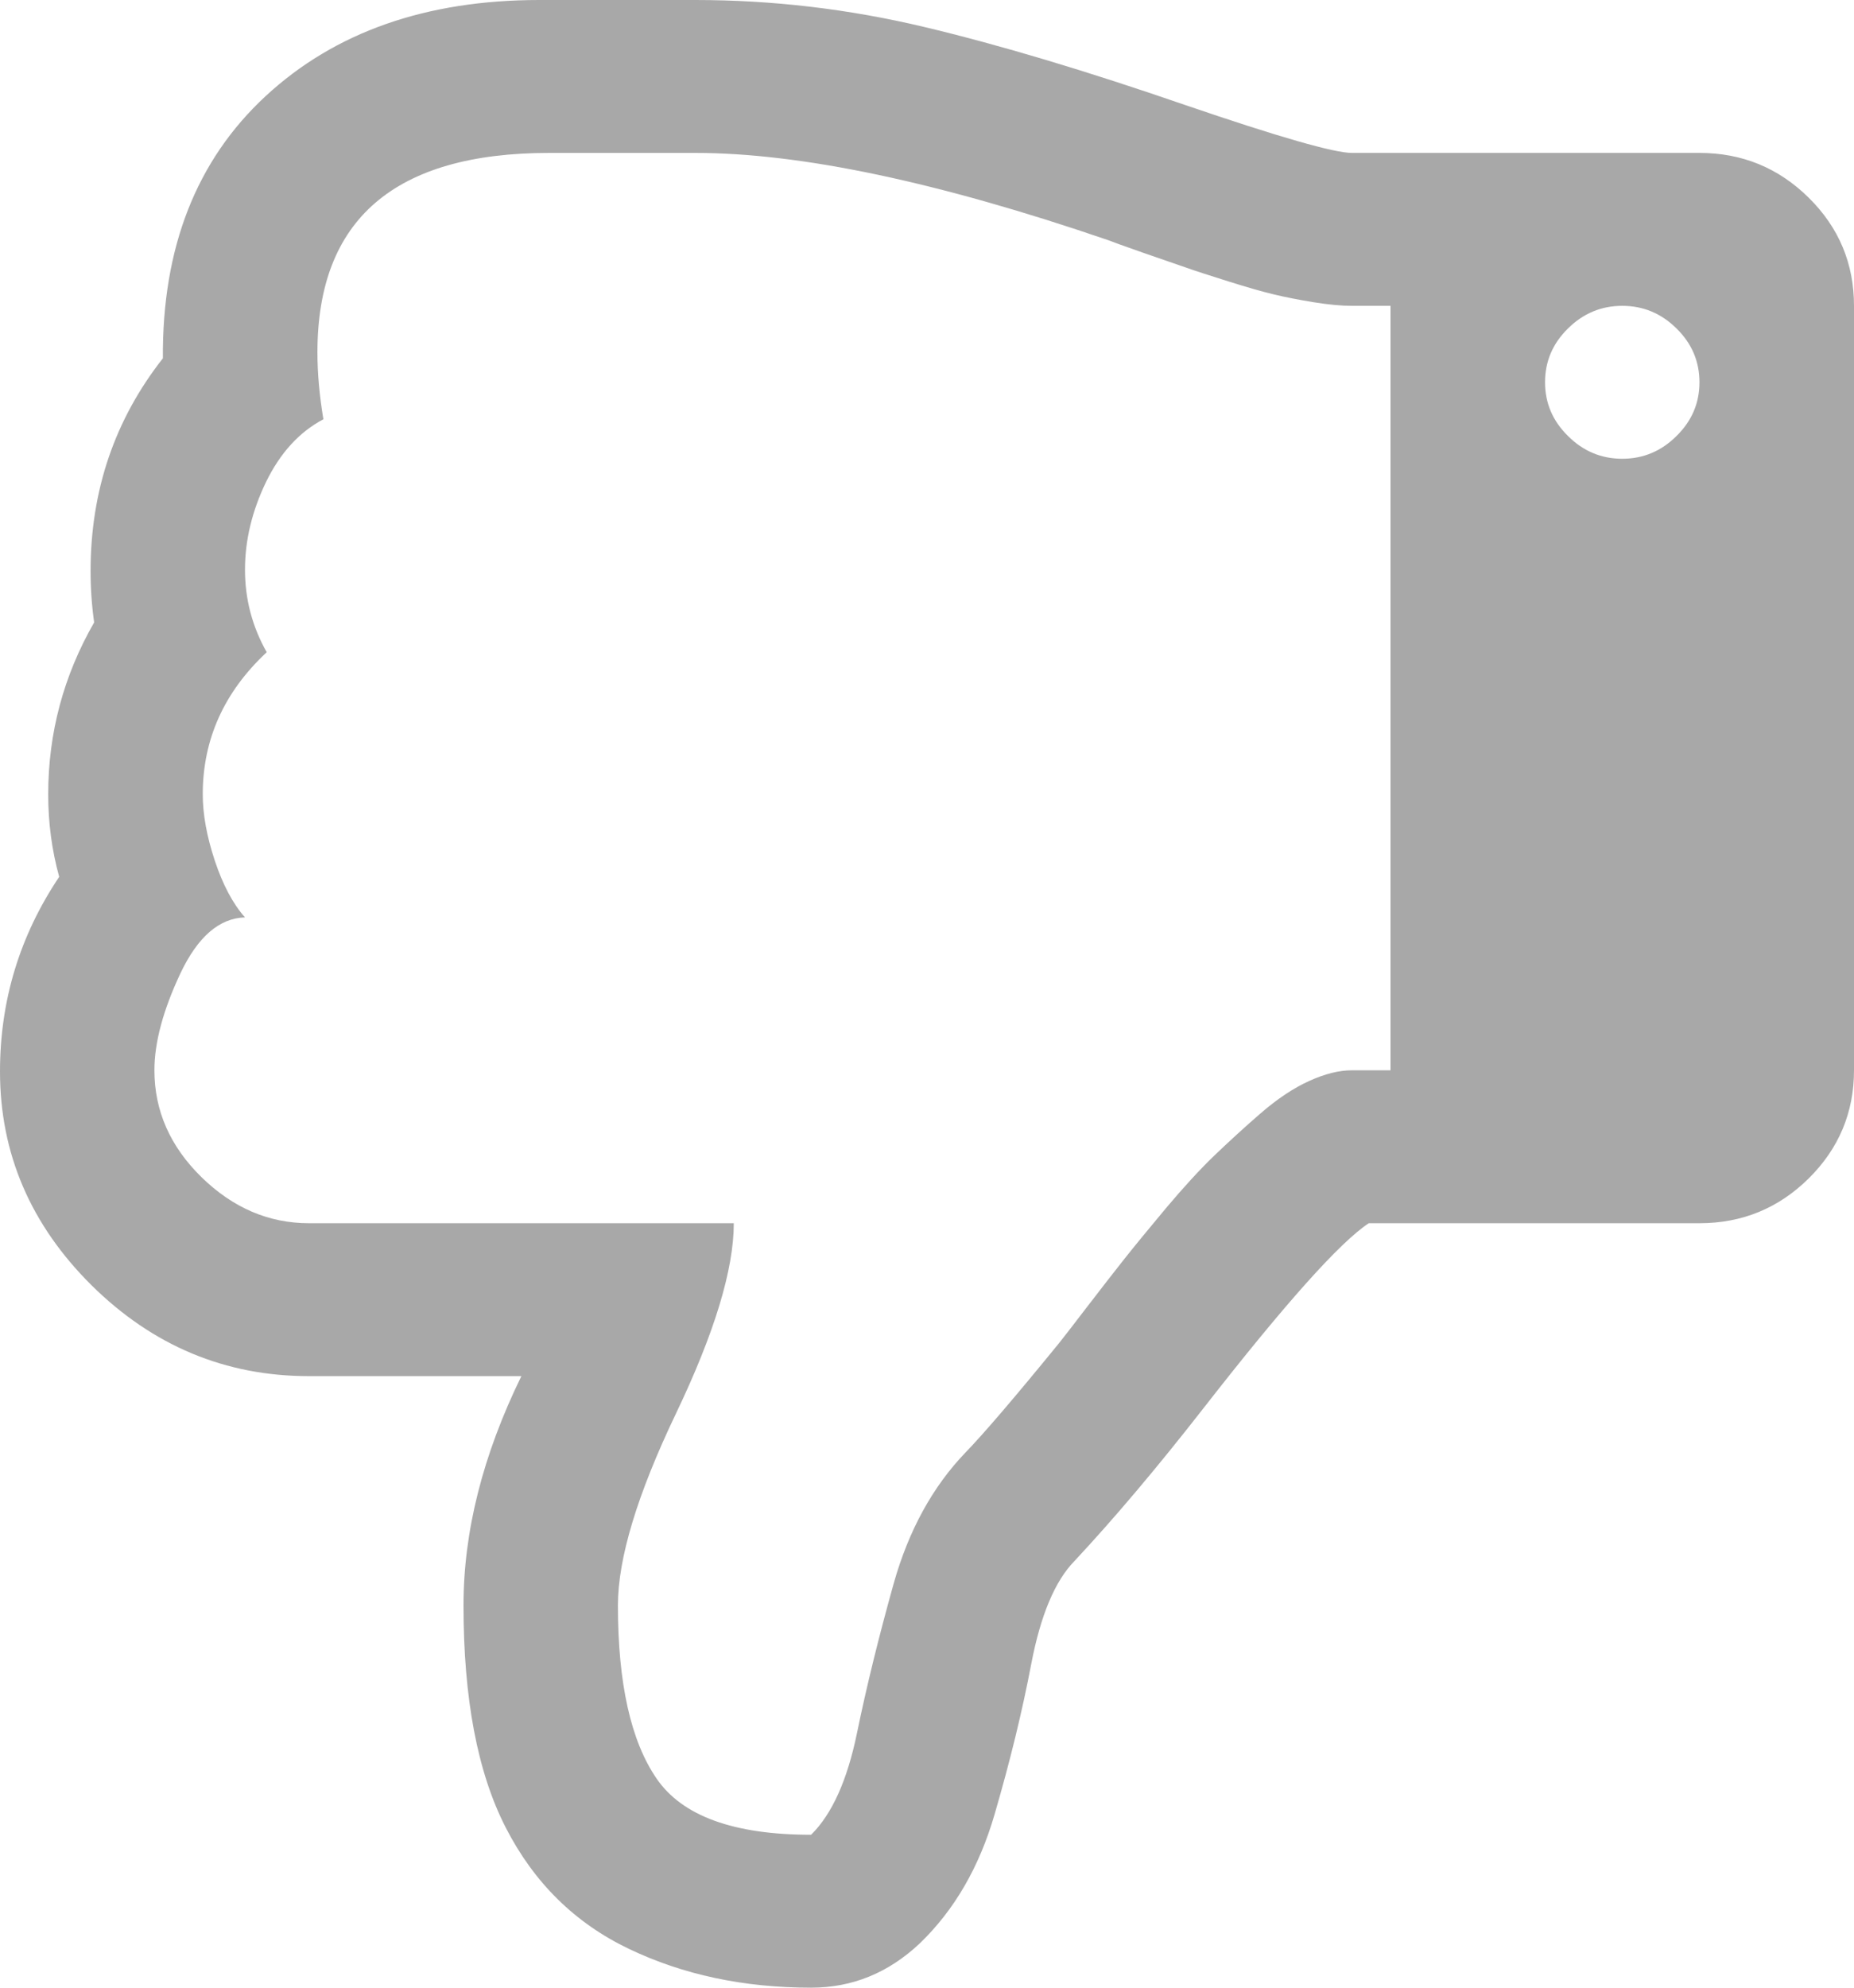 <svg width="14" height="15" viewBox="0 0 14 15" fill="none" xmlns="http://www.w3.org/2000/svg">
<path d="M13.553 8.383C13.851 7.939 14 7.449 14 6.914C14 6.295 13.769 5.757 13.308 5.3C12.846 4.844 12.299 4.615 11.667 4.615H10.063C10.354 4.02 10.5 3.443 10.5 2.885C10.5 2.181 10.394 1.623 10.181 1.208C9.968 0.793 9.659 0.488 9.251 0.293C8.844 0.098 8.385 0 7.875 0C7.565 0 7.292 0.111 7.055 0.334C6.793 0.586 6.605 0.911 6.49 1.307C6.374 1.704 6.281 2.084 6.212 2.447C6.142 2.811 6.034 3.068 5.888 3.218C5.59 3.537 5.265 3.921 4.913 4.372C4.299 5.159 3.883 5.625 3.664 5.769H1.167C0.845 5.769 0.57 5.882 0.342 6.107C0.114 6.333 3.02022e-08 6.605 3.02022e-08 6.923V12.692C3.02022e-08 13.011 0.114 13.283 0.342 13.508C0.57 13.733 0.845 13.846 1.167 13.846H3.792C3.925 13.846 4.344 13.966 5.049 14.207C5.797 14.465 6.455 14.662 7.023 14.797C7.591 14.932 8.167 15 8.75 15H9.597H9.926C10.783 15 11.472 14.758 11.995 14.274C12.517 13.79 12.776 13.131 12.77 12.296C13.134 11.833 13.316 11.298 13.316 10.691C13.316 10.559 13.307 10.43 13.289 10.303C13.52 9.901 13.636 9.468 13.636 9.005C13.636 8.789 13.608 8.582 13.553 8.383ZM2.16 12.521C2.045 12.635 1.908 12.692 1.75 12.692C1.592 12.692 1.455 12.635 1.34 12.521C1.224 12.407 1.167 12.272 1.167 12.115C1.167 11.959 1.224 11.824 1.34 11.71C1.455 11.595 1.592 11.538 1.75 11.538C1.908 11.538 2.045 11.595 2.16 11.71C2.276 11.824 2.333 11.959 2.333 12.115C2.333 12.272 2.276 12.407 2.16 12.521ZM12.638 7.654C12.507 7.93 12.345 8.071 12.15 8.077C12.241 8.179 12.317 8.322 12.378 8.505C12.439 8.689 12.469 8.856 12.469 9.006C12.469 9.42 12.308 9.778 11.986 10.078C12.095 10.271 12.15 10.478 12.15 10.7C12.15 10.923 12.097 11.143 11.991 11.363C11.884 11.582 11.74 11.74 11.558 11.836C11.588 12.016 11.603 12.184 11.603 12.341C11.603 13.344 11.02 13.846 9.853 13.846H8.75C7.954 13.846 6.915 13.627 5.633 13.188C5.603 13.176 5.515 13.144 5.369 13.093C5.223 13.042 5.115 13.005 5.045 12.981C4.975 12.956 4.869 12.922 4.726 12.877C4.583 12.832 4.468 12.799 4.38 12.778C4.292 12.757 4.191 12.737 4.079 12.719C3.967 12.701 3.871 12.692 3.792 12.692H3.5V6.923H3.792C3.889 6.923 3.997 6.896 4.115 6.842C4.234 6.788 4.355 6.707 4.48 6.599C4.605 6.491 4.721 6.384 4.831 6.279C4.94 6.174 5.062 6.041 5.196 5.882C5.329 5.723 5.434 5.595 5.51 5.499C5.586 5.403 5.682 5.28 5.797 5.13C5.913 4.979 5.982 4.889 6.007 4.859C6.341 4.45 6.575 4.177 6.709 4.039C6.958 3.78 7.138 3.451 7.251 3.052C7.363 2.652 7.456 2.275 7.529 1.92C7.602 1.566 7.717 1.31 7.875 1.154C8.459 1.154 8.848 1.295 9.042 1.578C9.236 1.86 9.334 2.296 9.334 2.885C9.334 3.239 9.188 3.722 8.896 4.332C8.604 4.942 8.459 5.421 8.459 5.769H11.667C11.971 5.769 12.241 5.885 12.478 6.116C12.715 6.348 12.834 6.617 12.834 6.923C12.834 7.134 12.768 7.377 12.638 7.654Z" transform="translate(14 15) rotate(-180)" fill="#A8A8A8"/>
</svg>
